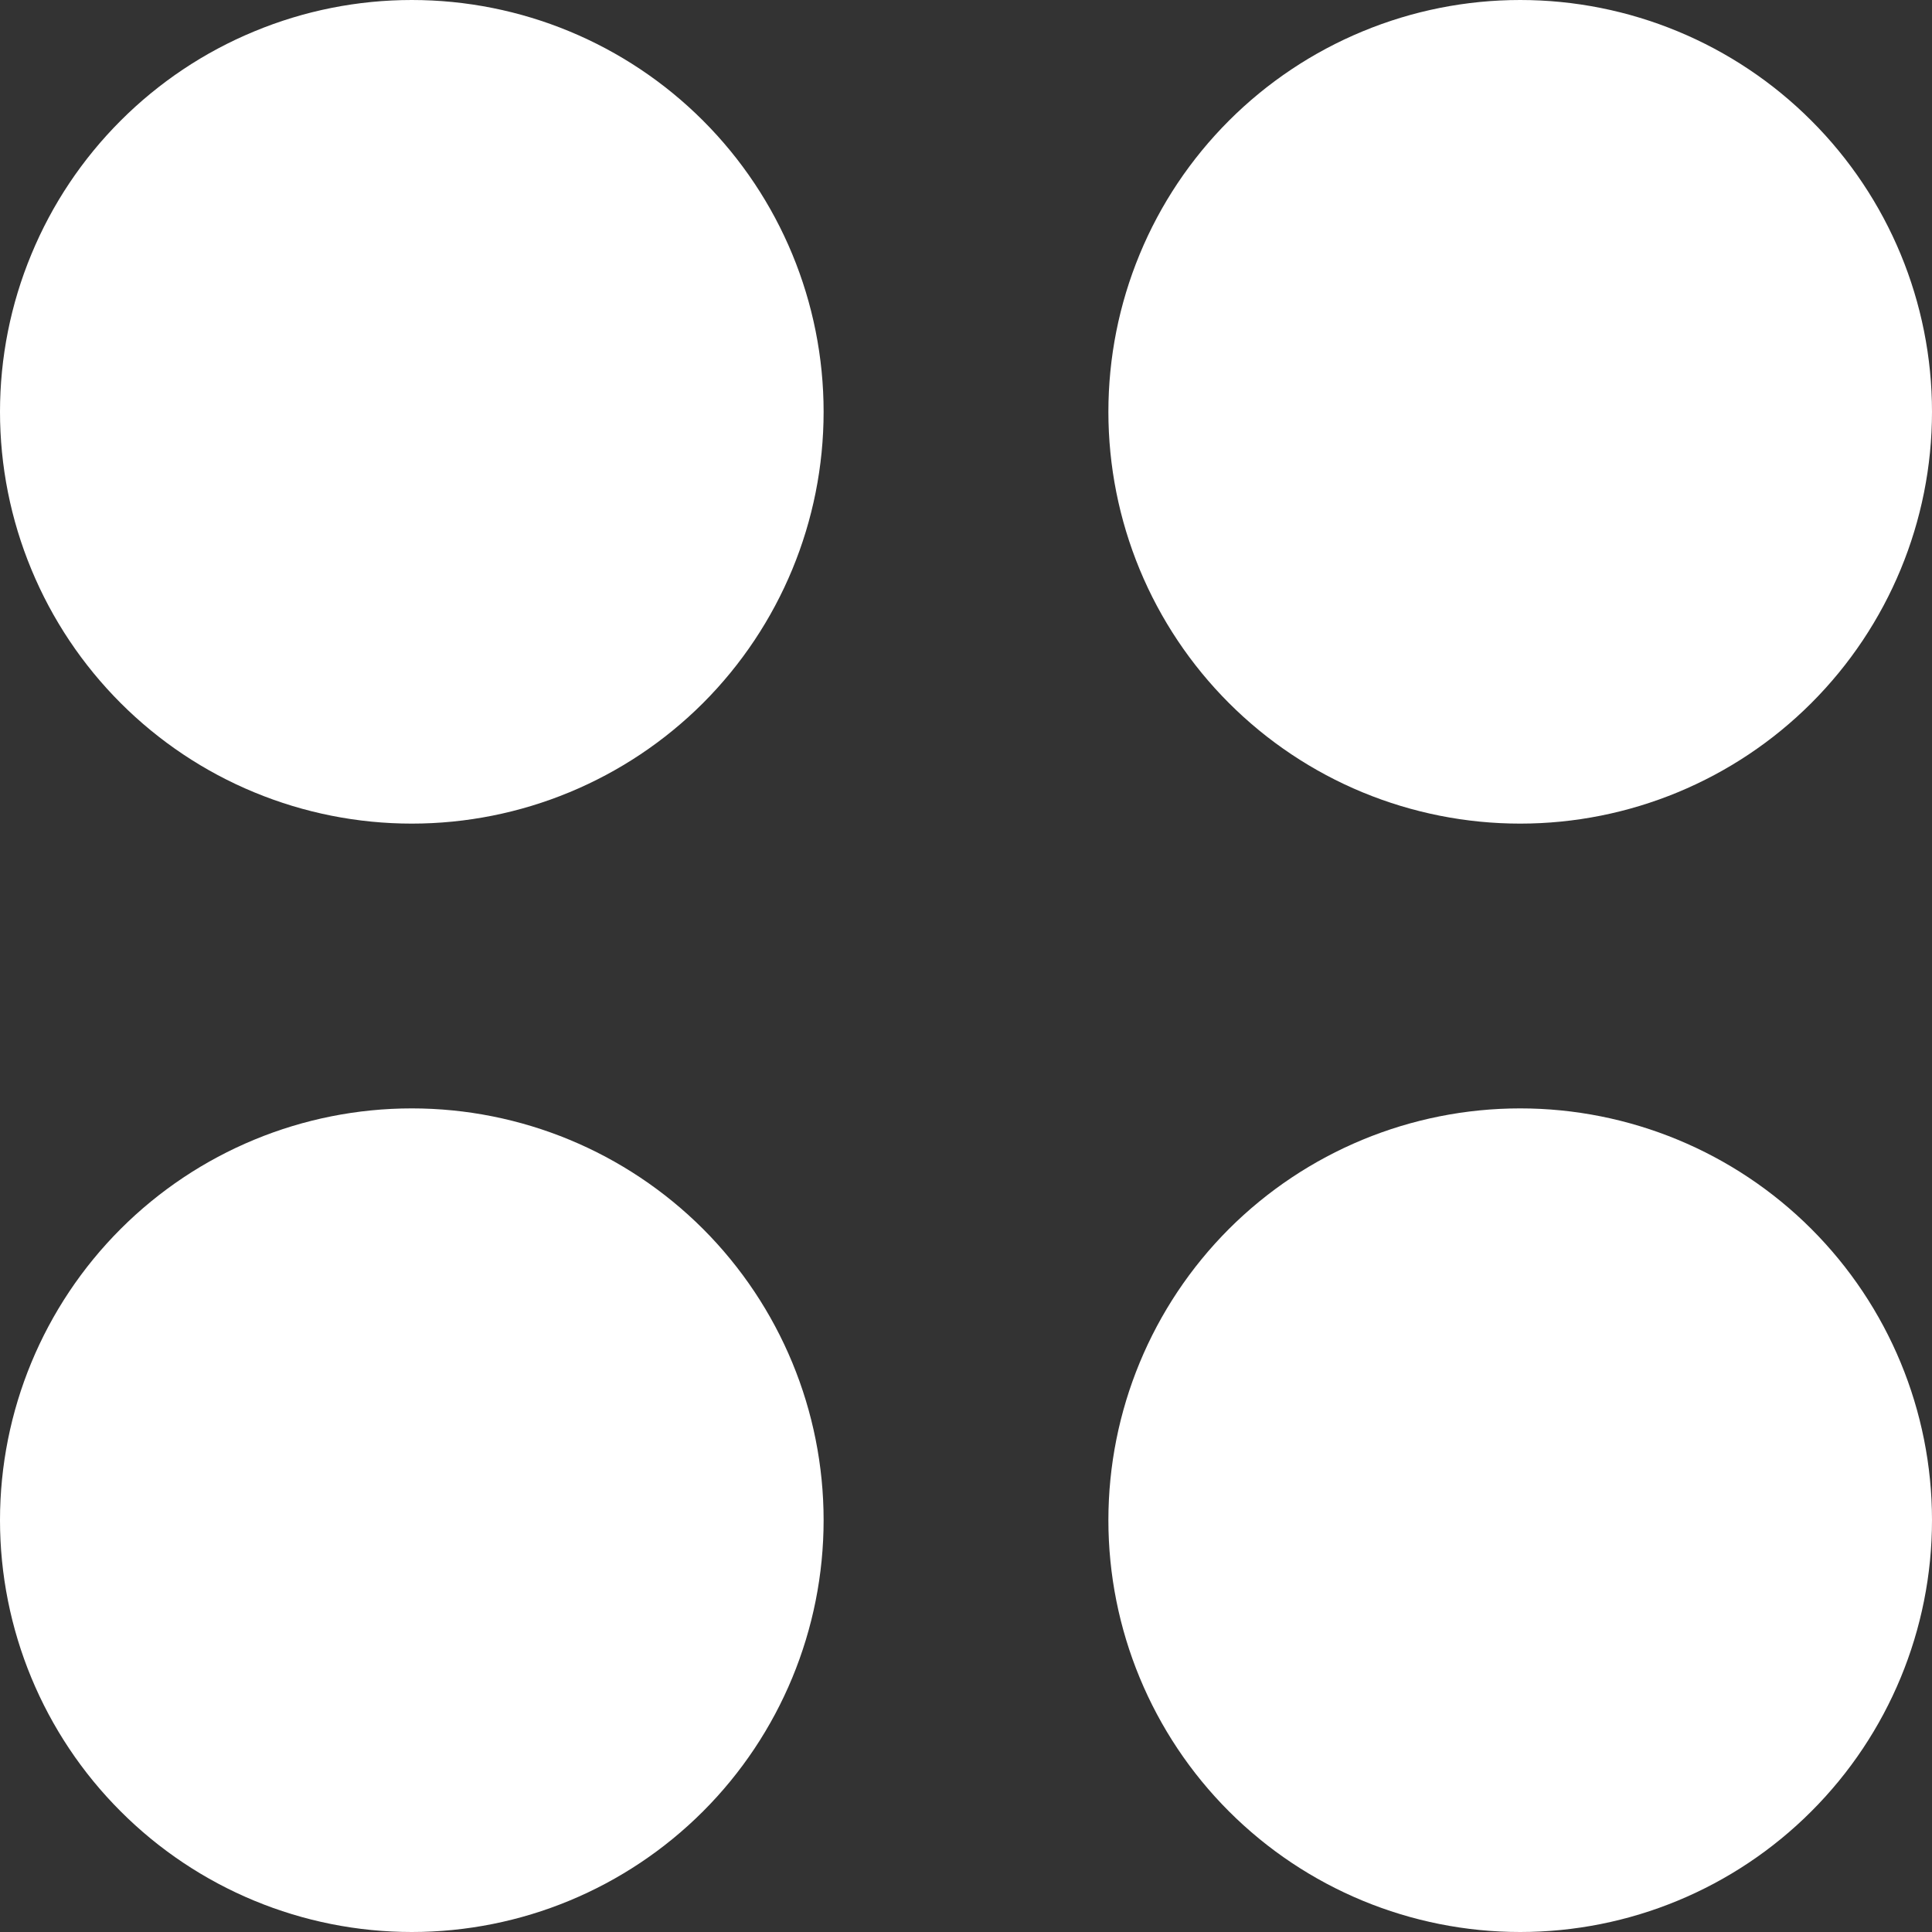 <svg width="20" height="20" viewBox="0 0 20 20" fill="none" xmlns="http://www.w3.org/2000/svg">
<rect x="0" y="0" width="20" height="20" fill="#333333" stroke="none"/>
<path d="M4.263 8.526C3.703 8.526 3.149 8.416 2.632 8.202C2.114 7.988 1.645 7.674 1.249 7.278C0.853 6.882 0.539 6.412 0.325 5.895C0.11 5.377 0 4.823 0 4.263C0 3.703 0.11 3.149 0.325 2.632C0.539 2.114 0.853 1.645 1.249 1.249C1.645 0.853 2.114 0.539 2.632 0.325C3.149 0.11 3.703 -8.34235e-09 4.263 0C5.394 1.68481e-08 6.478 0.449 7.278 1.249C8.077 2.048 8.526 3.132 8.526 4.263C8.526 5.394 8.077 6.478 7.278 7.278C6.478 8.077 5.394 8.526 4.263 8.526ZM4.263 20C3.132 20 2.048 19.551 1.249 18.751C0.449 17.952 0 16.867 0 15.737C0 14.606 0.449 13.522 1.249 12.722C2.048 11.923 3.132 11.474 4.263 11.474C5.394 11.474 6.478 11.923 7.278 12.722C8.077 13.522 8.526 14.606 8.526 15.737C8.526 16.867 8.077 17.952 7.278 18.751C6.478 19.551 5.394 20 4.263 20ZM15.737 8.526C15.177 8.526 14.623 8.416 14.105 8.202C13.588 7.988 13.118 7.674 12.722 7.278C12.326 6.882 12.012 6.412 11.798 5.895C11.584 5.377 11.474 4.823 11.474 4.263C11.474 3.703 11.584 3.149 11.798 2.632C12.012 2.114 12.326 1.645 12.722 1.249C13.118 0.853 13.588 0.539 14.105 0.325C14.623 0.11 15.177 -8.34235e-09 15.737 0C16.867 1.68481e-08 17.952 0.449 18.751 1.249C19.551 2.048 20 3.132 20 4.263C20 5.394 19.551 6.478 18.751 7.278C17.952 8.077 16.867 8.526 15.737 8.526ZM15.737 20C14.606 20 13.522 19.551 12.722 18.751C11.923 17.952 11.474 16.867 11.474 15.737C11.474 14.606 11.923 13.522 12.722 12.722C13.522 11.923 14.606 11.474 15.737 11.474C16.867 11.474 17.952 11.923 18.751 12.722C19.551 13.522 20 14.606 20 15.737C20 16.867 19.551 17.952 18.751 18.751C17.952 19.551 16.867 20 15.737 20Z" fill="white"/>
</svg>
